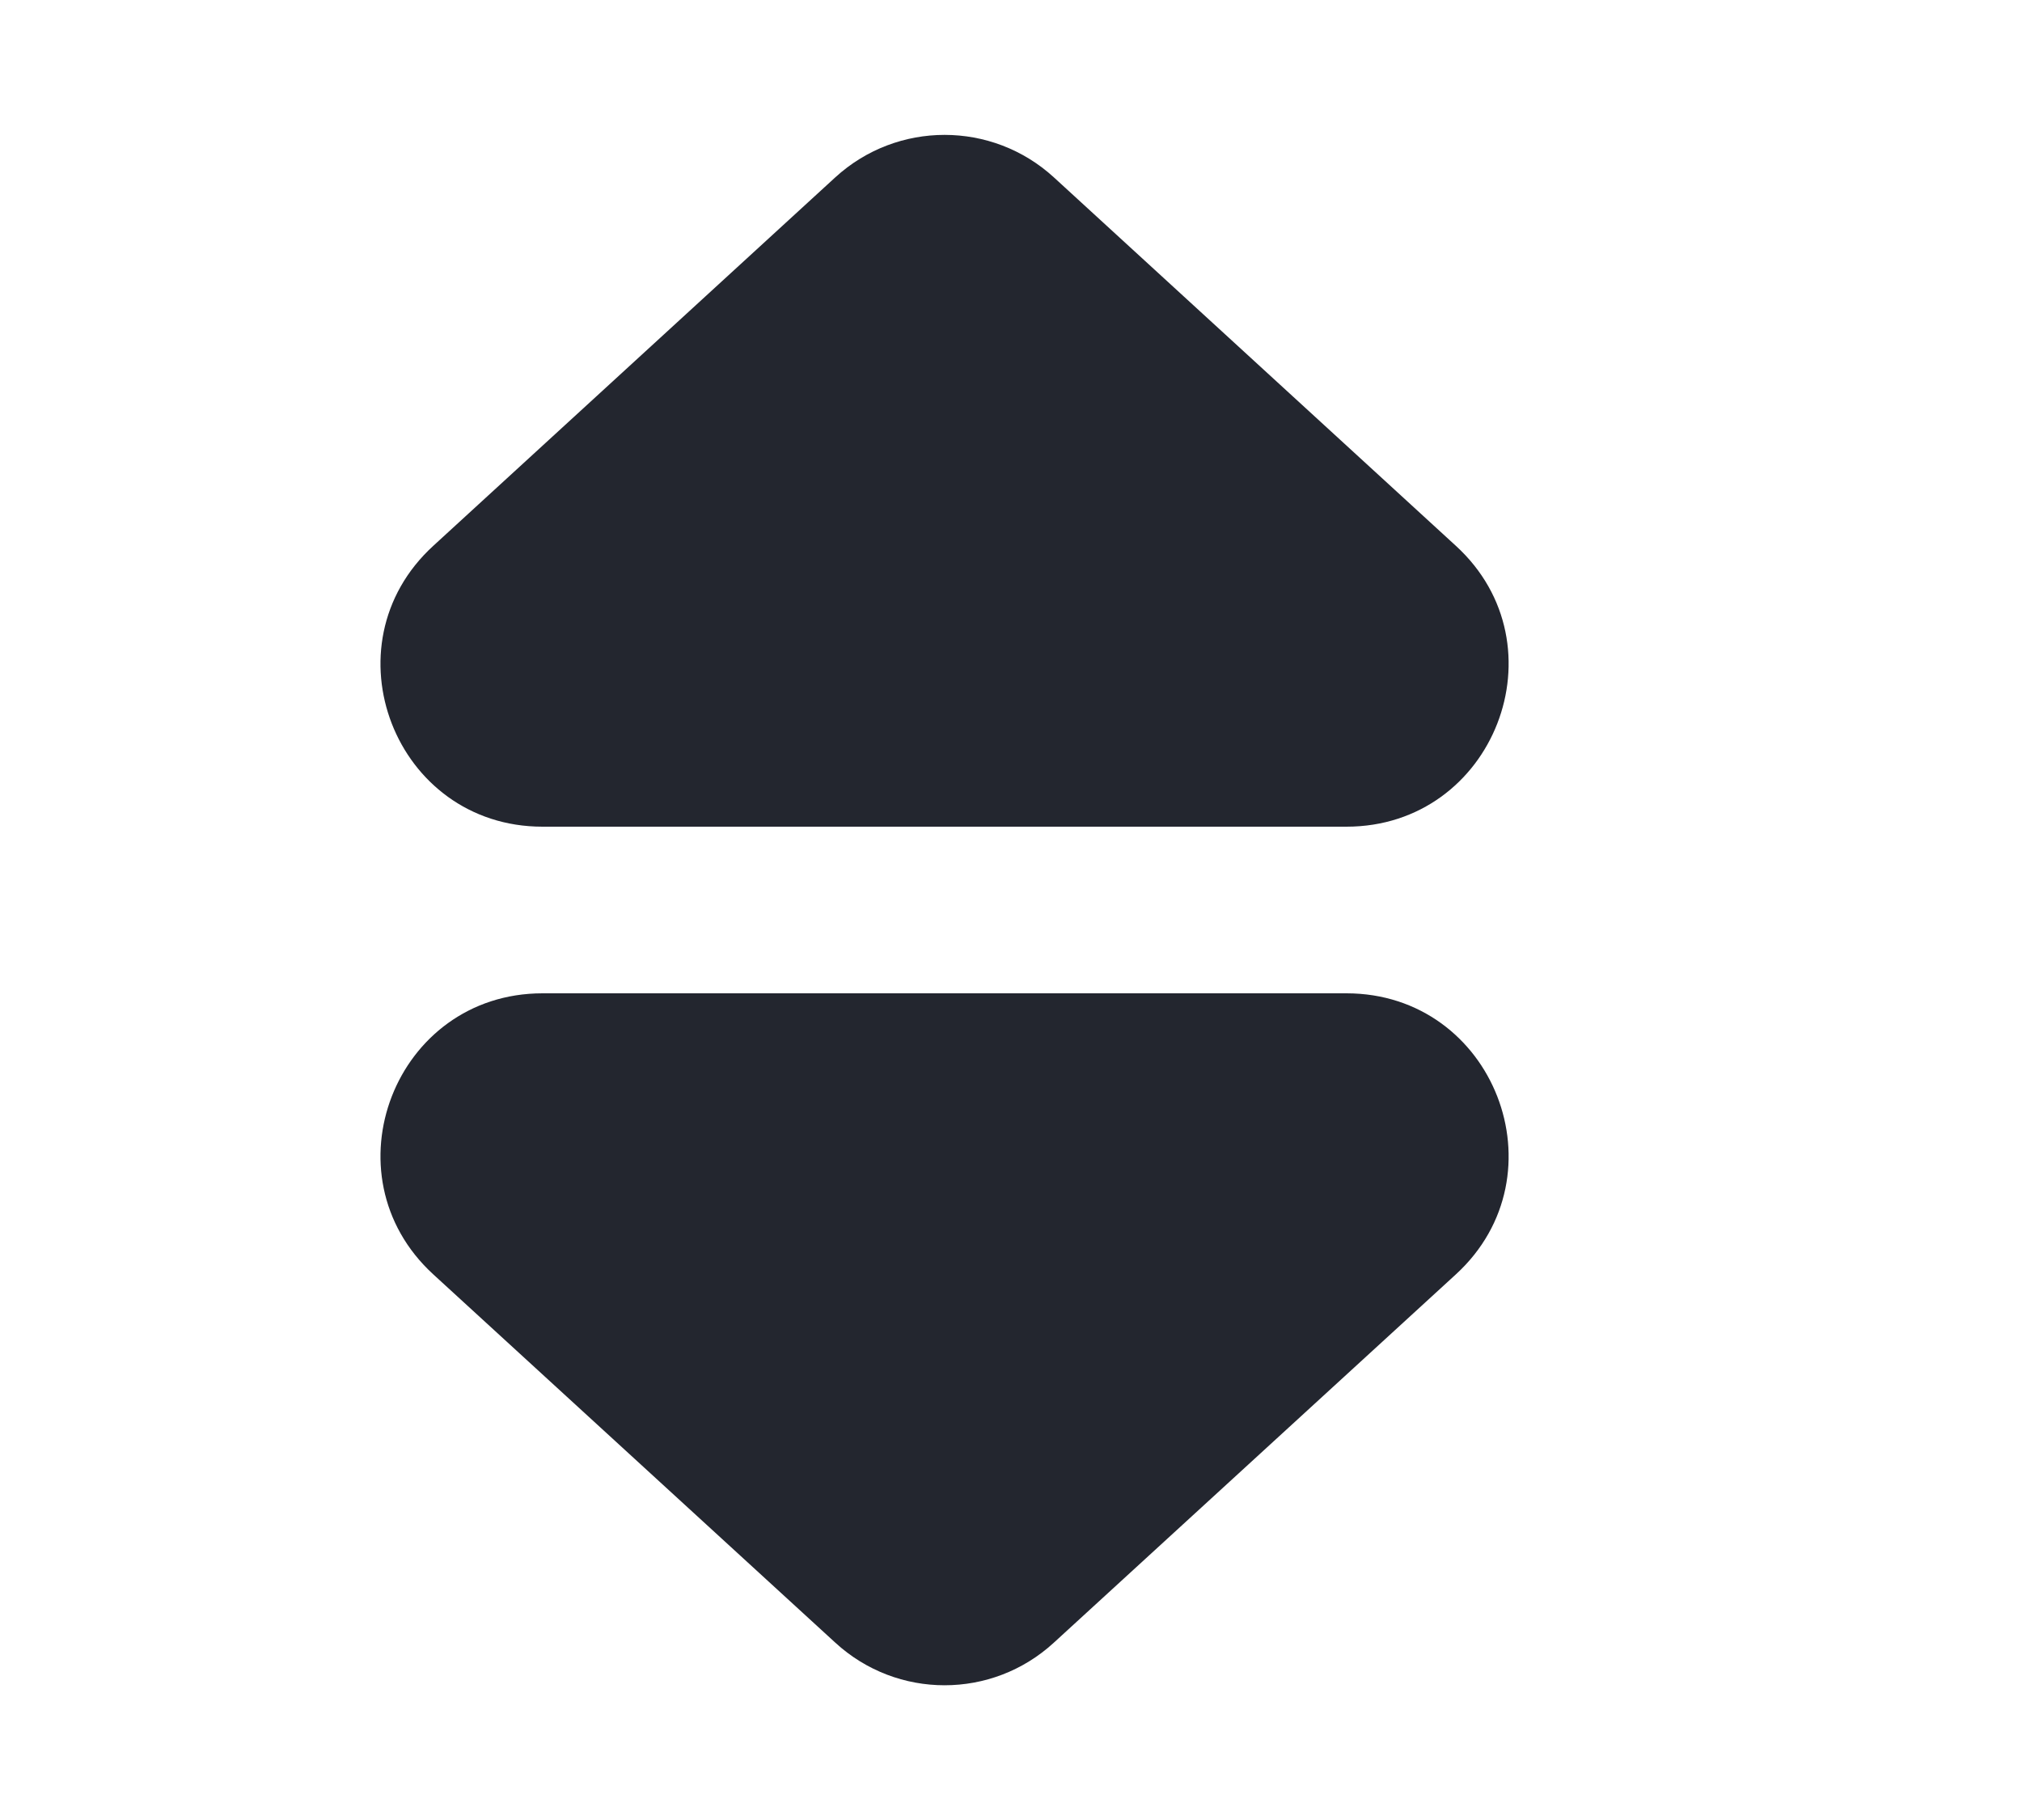 <svg width="10" height="9" viewBox="0 0 10 9" fill="none" xmlns="http://www.w3.org/2000/svg">
<path d="M4.131 0.877C4.437 0.597 4.906 0.597 5.212 0.877L7.2 2.699C7.738 3.191 7.389 4.088 6.659 4.088H2.683C1.953 4.088 1.605 3.191 2.143 2.699L4.131 0.877Z" fill="#23262F"/>
<path d="M4.131 8.123C4.437 8.404 4.906 8.404 5.212 8.123L7.2 6.302C7.738 5.809 7.389 4.912 6.659 4.912H2.683C1.953 4.912 1.605 5.809 2.143 6.302L4.131 8.123Z" fill="#23262F"/>
</svg>

